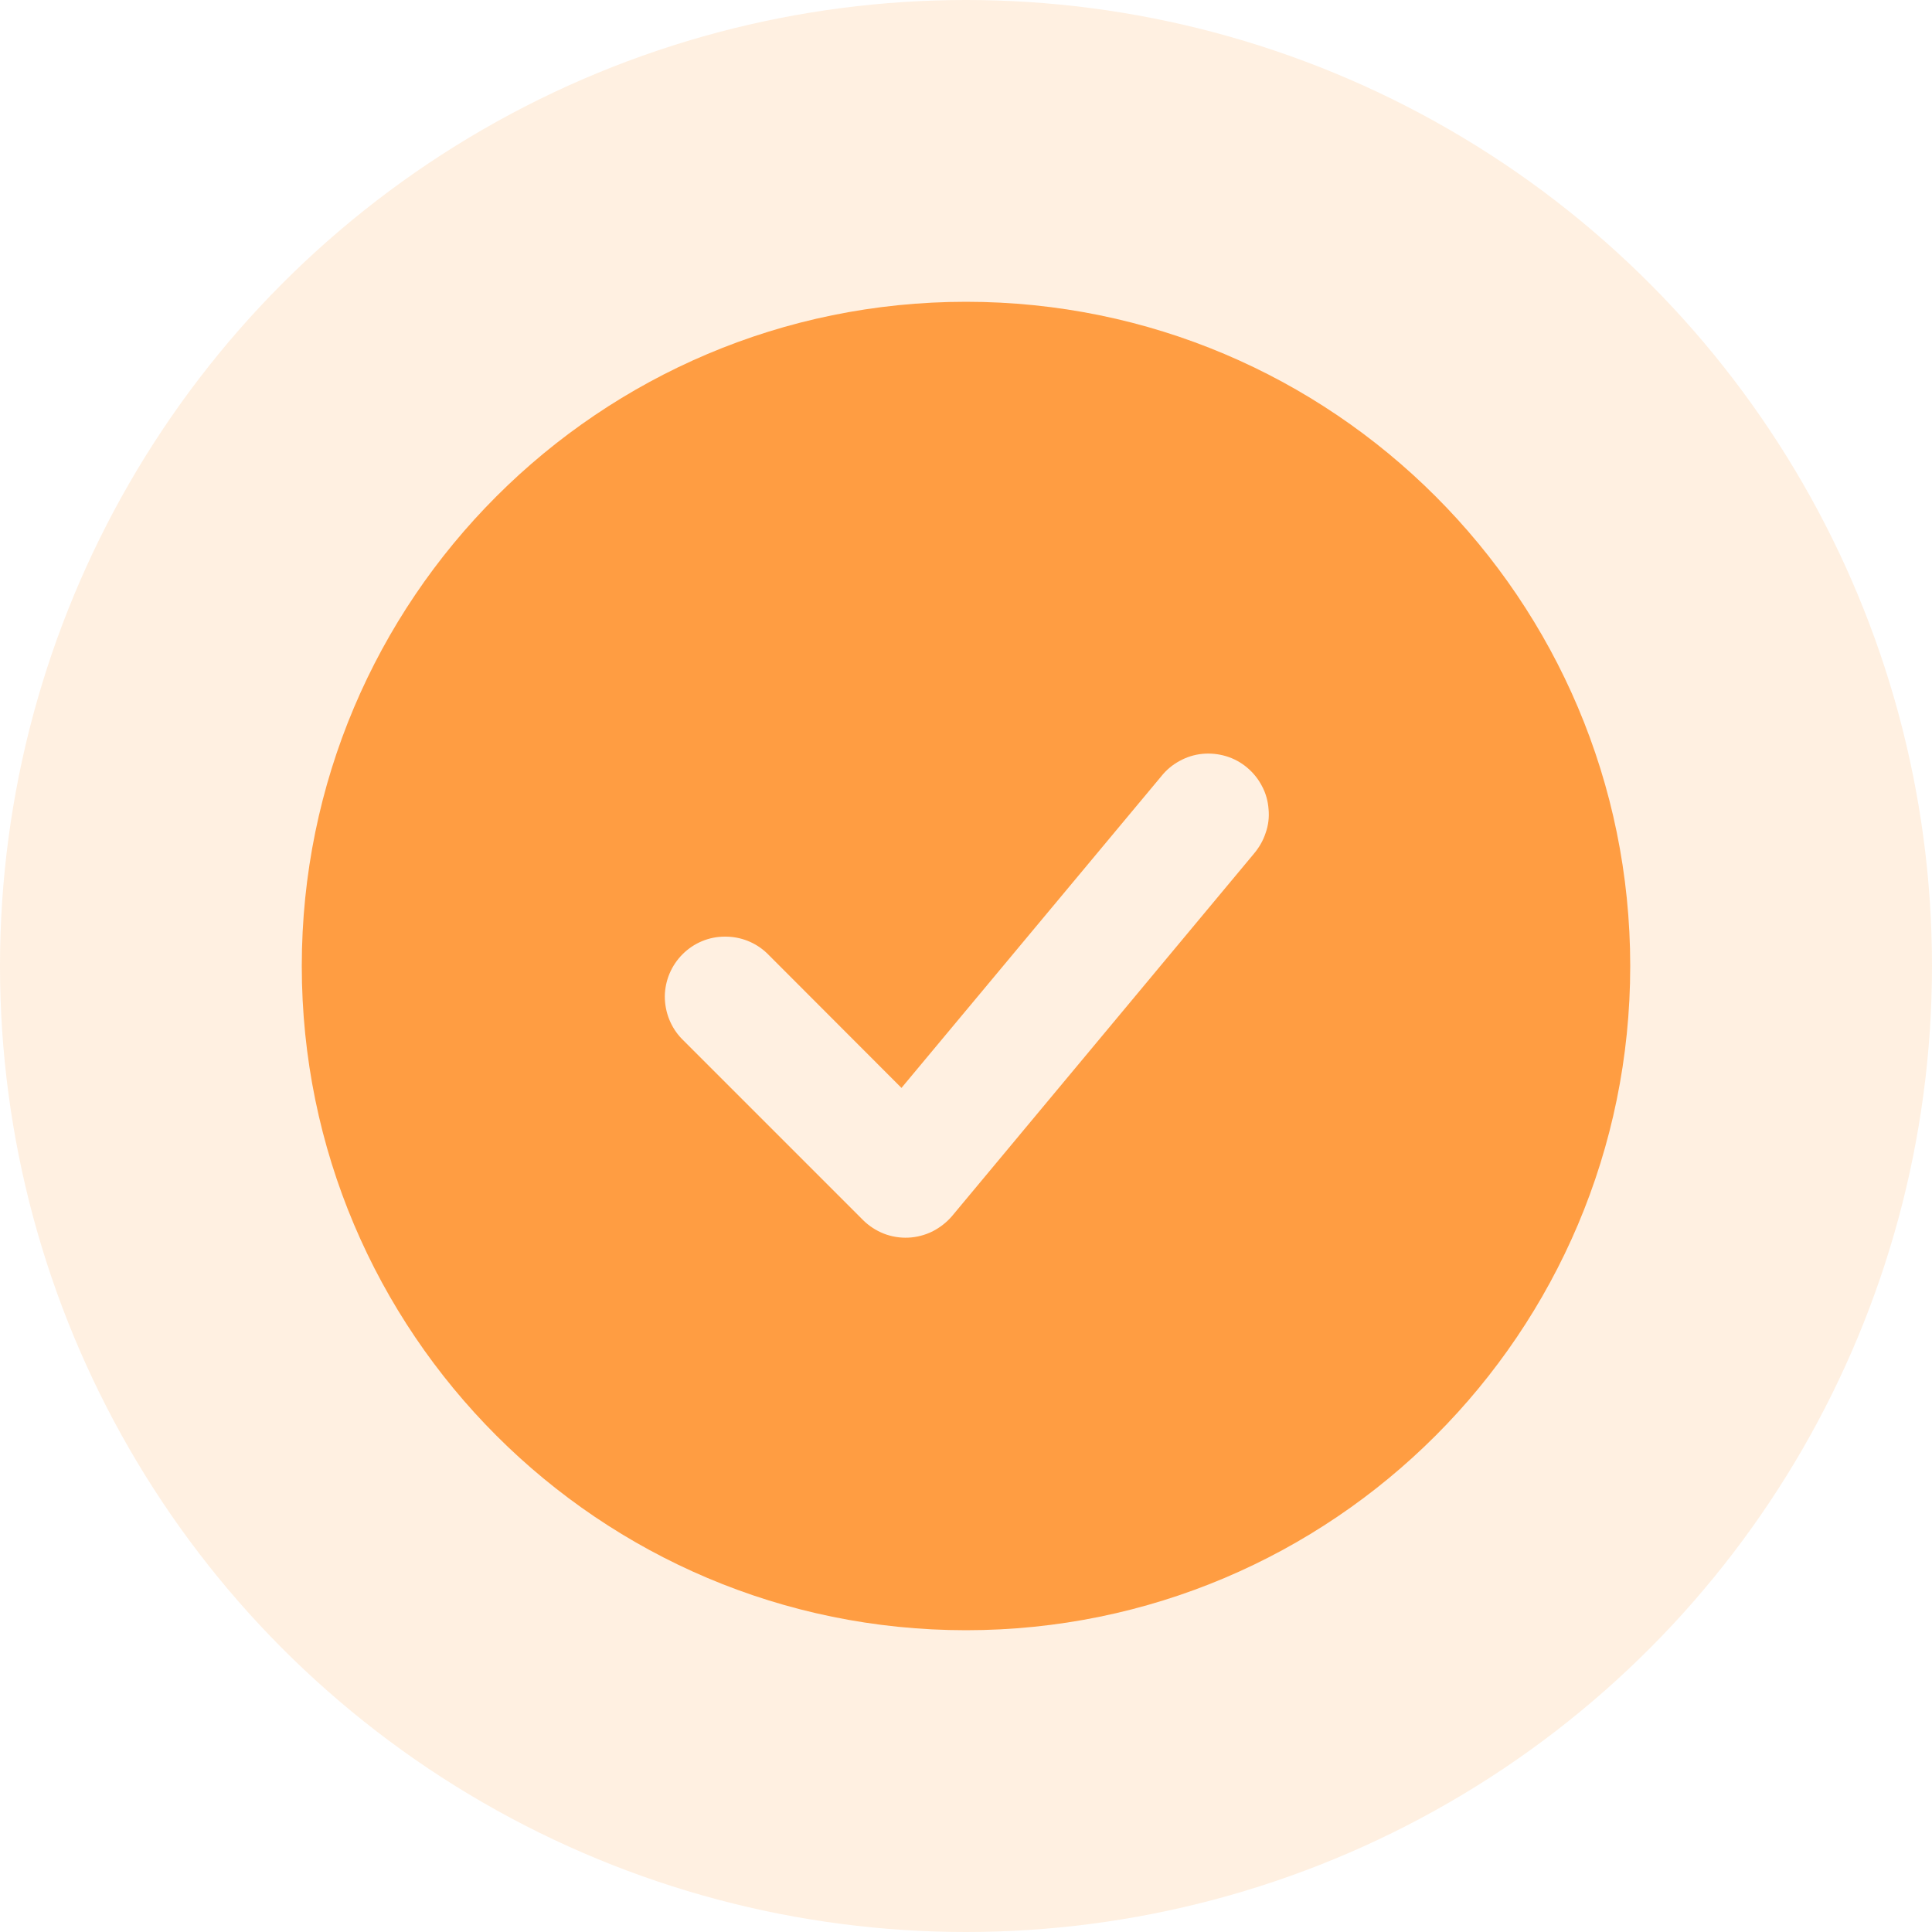 <svg width="10" height="10" viewBox="0 0 10 10" fill="none" xmlns="http://www.w3.org/2000/svg">
<circle cx="5" cy="5" r="5" fill="#FF9D42" fill-opacity="0.16"/>
<g clip-path="url(#clip0_90:7)">
<path fill-rule="evenodd" clip-rule="evenodd" d="M5 1.562C3.102 1.562 1.562 3.102 1.562 5C1.562 6.898 3.102 8.438 5 8.438C6.898 8.438 8.438 6.898 8.438 5C8.438 3.102 6.898 1.562 5 1.562ZM6.49 4.419C6.517 4.387 6.538 4.351 6.551 4.311C6.565 4.272 6.57 4.23 6.566 4.188C6.563 4.147 6.552 4.106 6.532 4.069C6.513 4.032 6.487 4 6.455 3.973C6.423 3.946 6.386 3.926 6.346 3.914C6.306 3.902 6.264 3.898 6.223 3.902C6.181 3.906 6.141 3.919 6.105 3.939C6.068 3.959 6.036 3.986 6.01 4.019L4.666 5.631L3.971 4.935C3.912 4.878 3.833 4.847 3.751 4.848C3.669 4.848 3.591 4.881 3.533 4.939C3.475 4.997 3.442 5.075 3.441 5.157C3.441 5.239 3.472 5.318 3.529 5.377L4.467 6.315C4.497 6.345 4.534 6.369 4.574 6.385C4.615 6.401 4.658 6.408 4.702 6.406C4.745 6.404 4.787 6.393 4.826 6.374C4.865 6.354 4.9 6.327 4.928 6.294L6.49 4.419Z" fill="#FF9D42"/>
</g>
<defs>
<clipPath id="clip0_90:7">
<rect width="7.5" height="7.5" fill="white" transform="translate(1.25 1.25)"/>
</clipPath>
</defs>
</svg>
